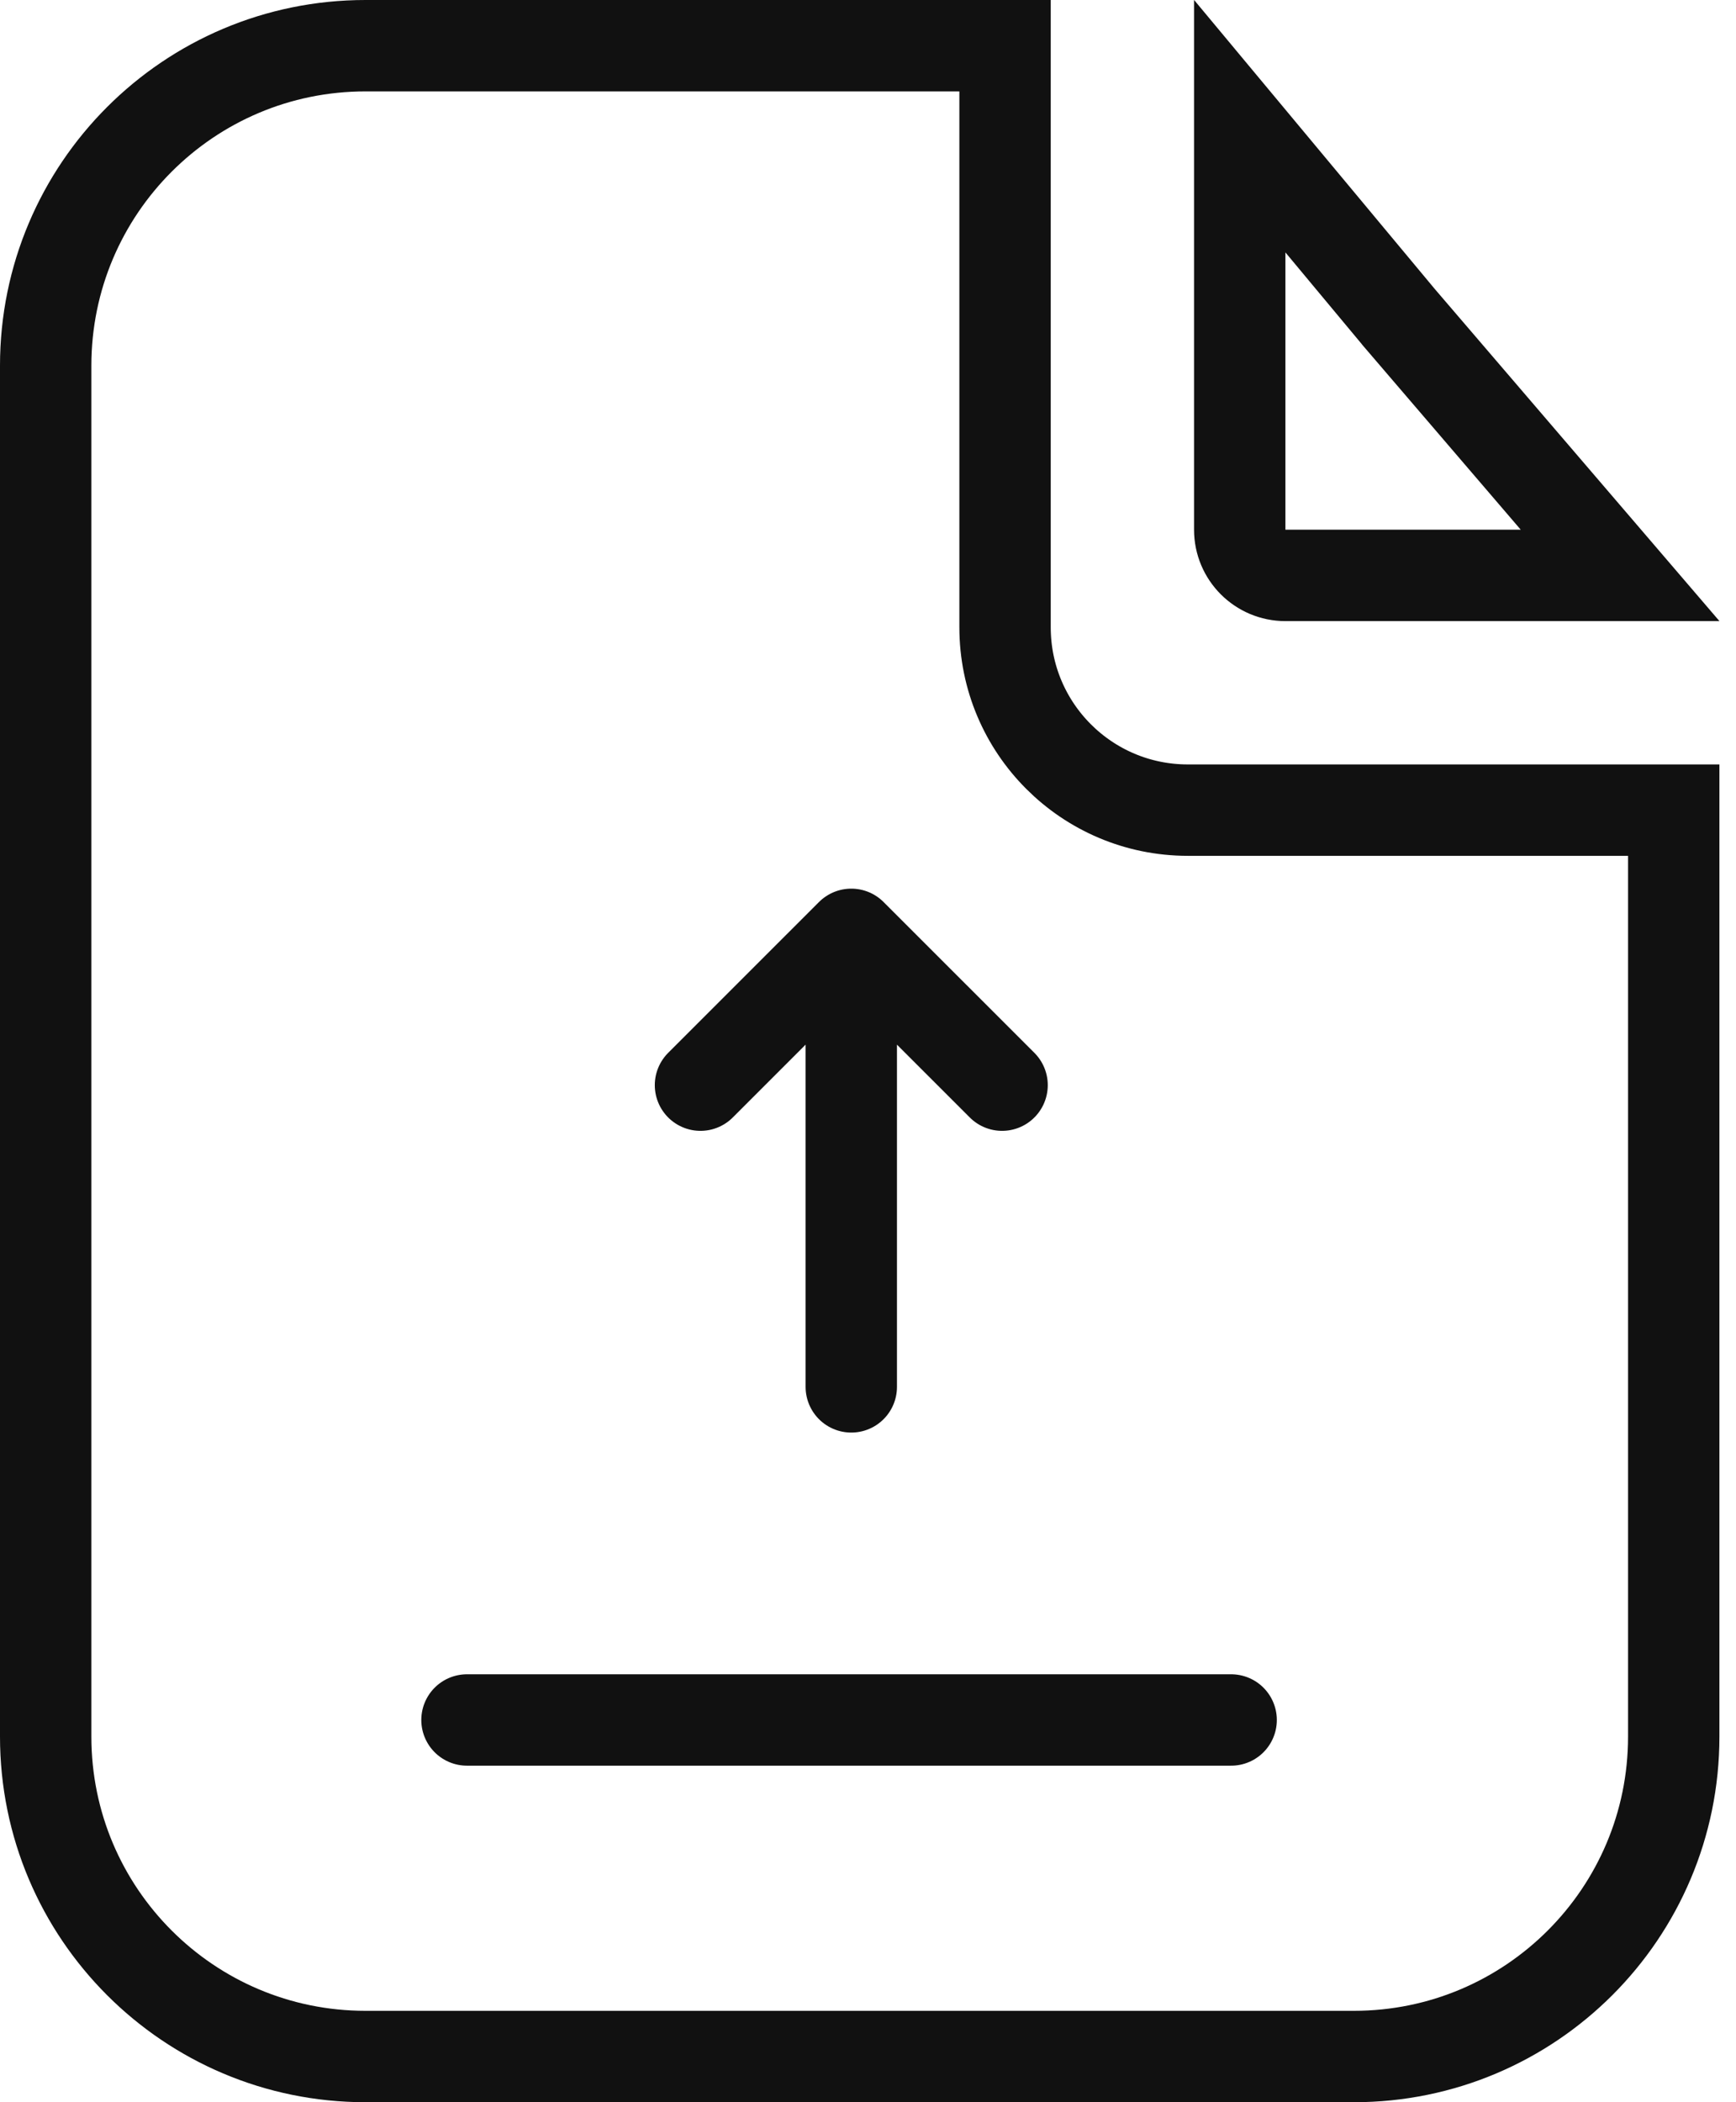 <svg width="38" height="46" viewBox="0 0 38 46" fill="none" xmlns="http://www.w3.org/2000/svg">
<path d="M8 1H22V13.727C22 15.937 23.791 17.727 26 17.727H36.637V38C36.637 41.866 33.502 45 29.637 45H8C4.134 45 1 41.866 1 38V8C1 4.134 4.134 1 8 1Z" stroke="#111111" stroke-width="2"/>
<path d="M30.596 6.913L30.604 6.924L35.463 12.591H28.137C27.584 12.591 27.137 12.143 27.137 11.591V2.761L30.596 6.913Z" stroke="#111111" stroke-width="2"/>
<path d="M10.222 37.636H26.949" stroke="#111111" stroke-width="2" stroke-linecap="round"/>
<path d="M15.333 23.745L18.634 20.445M21.935 23.745L18.634 20.445M18.634 20.445V30.347" stroke="#111111" stroke-width="2" stroke-linecap="round" stroke-linejoin="round"/>
</svg>
